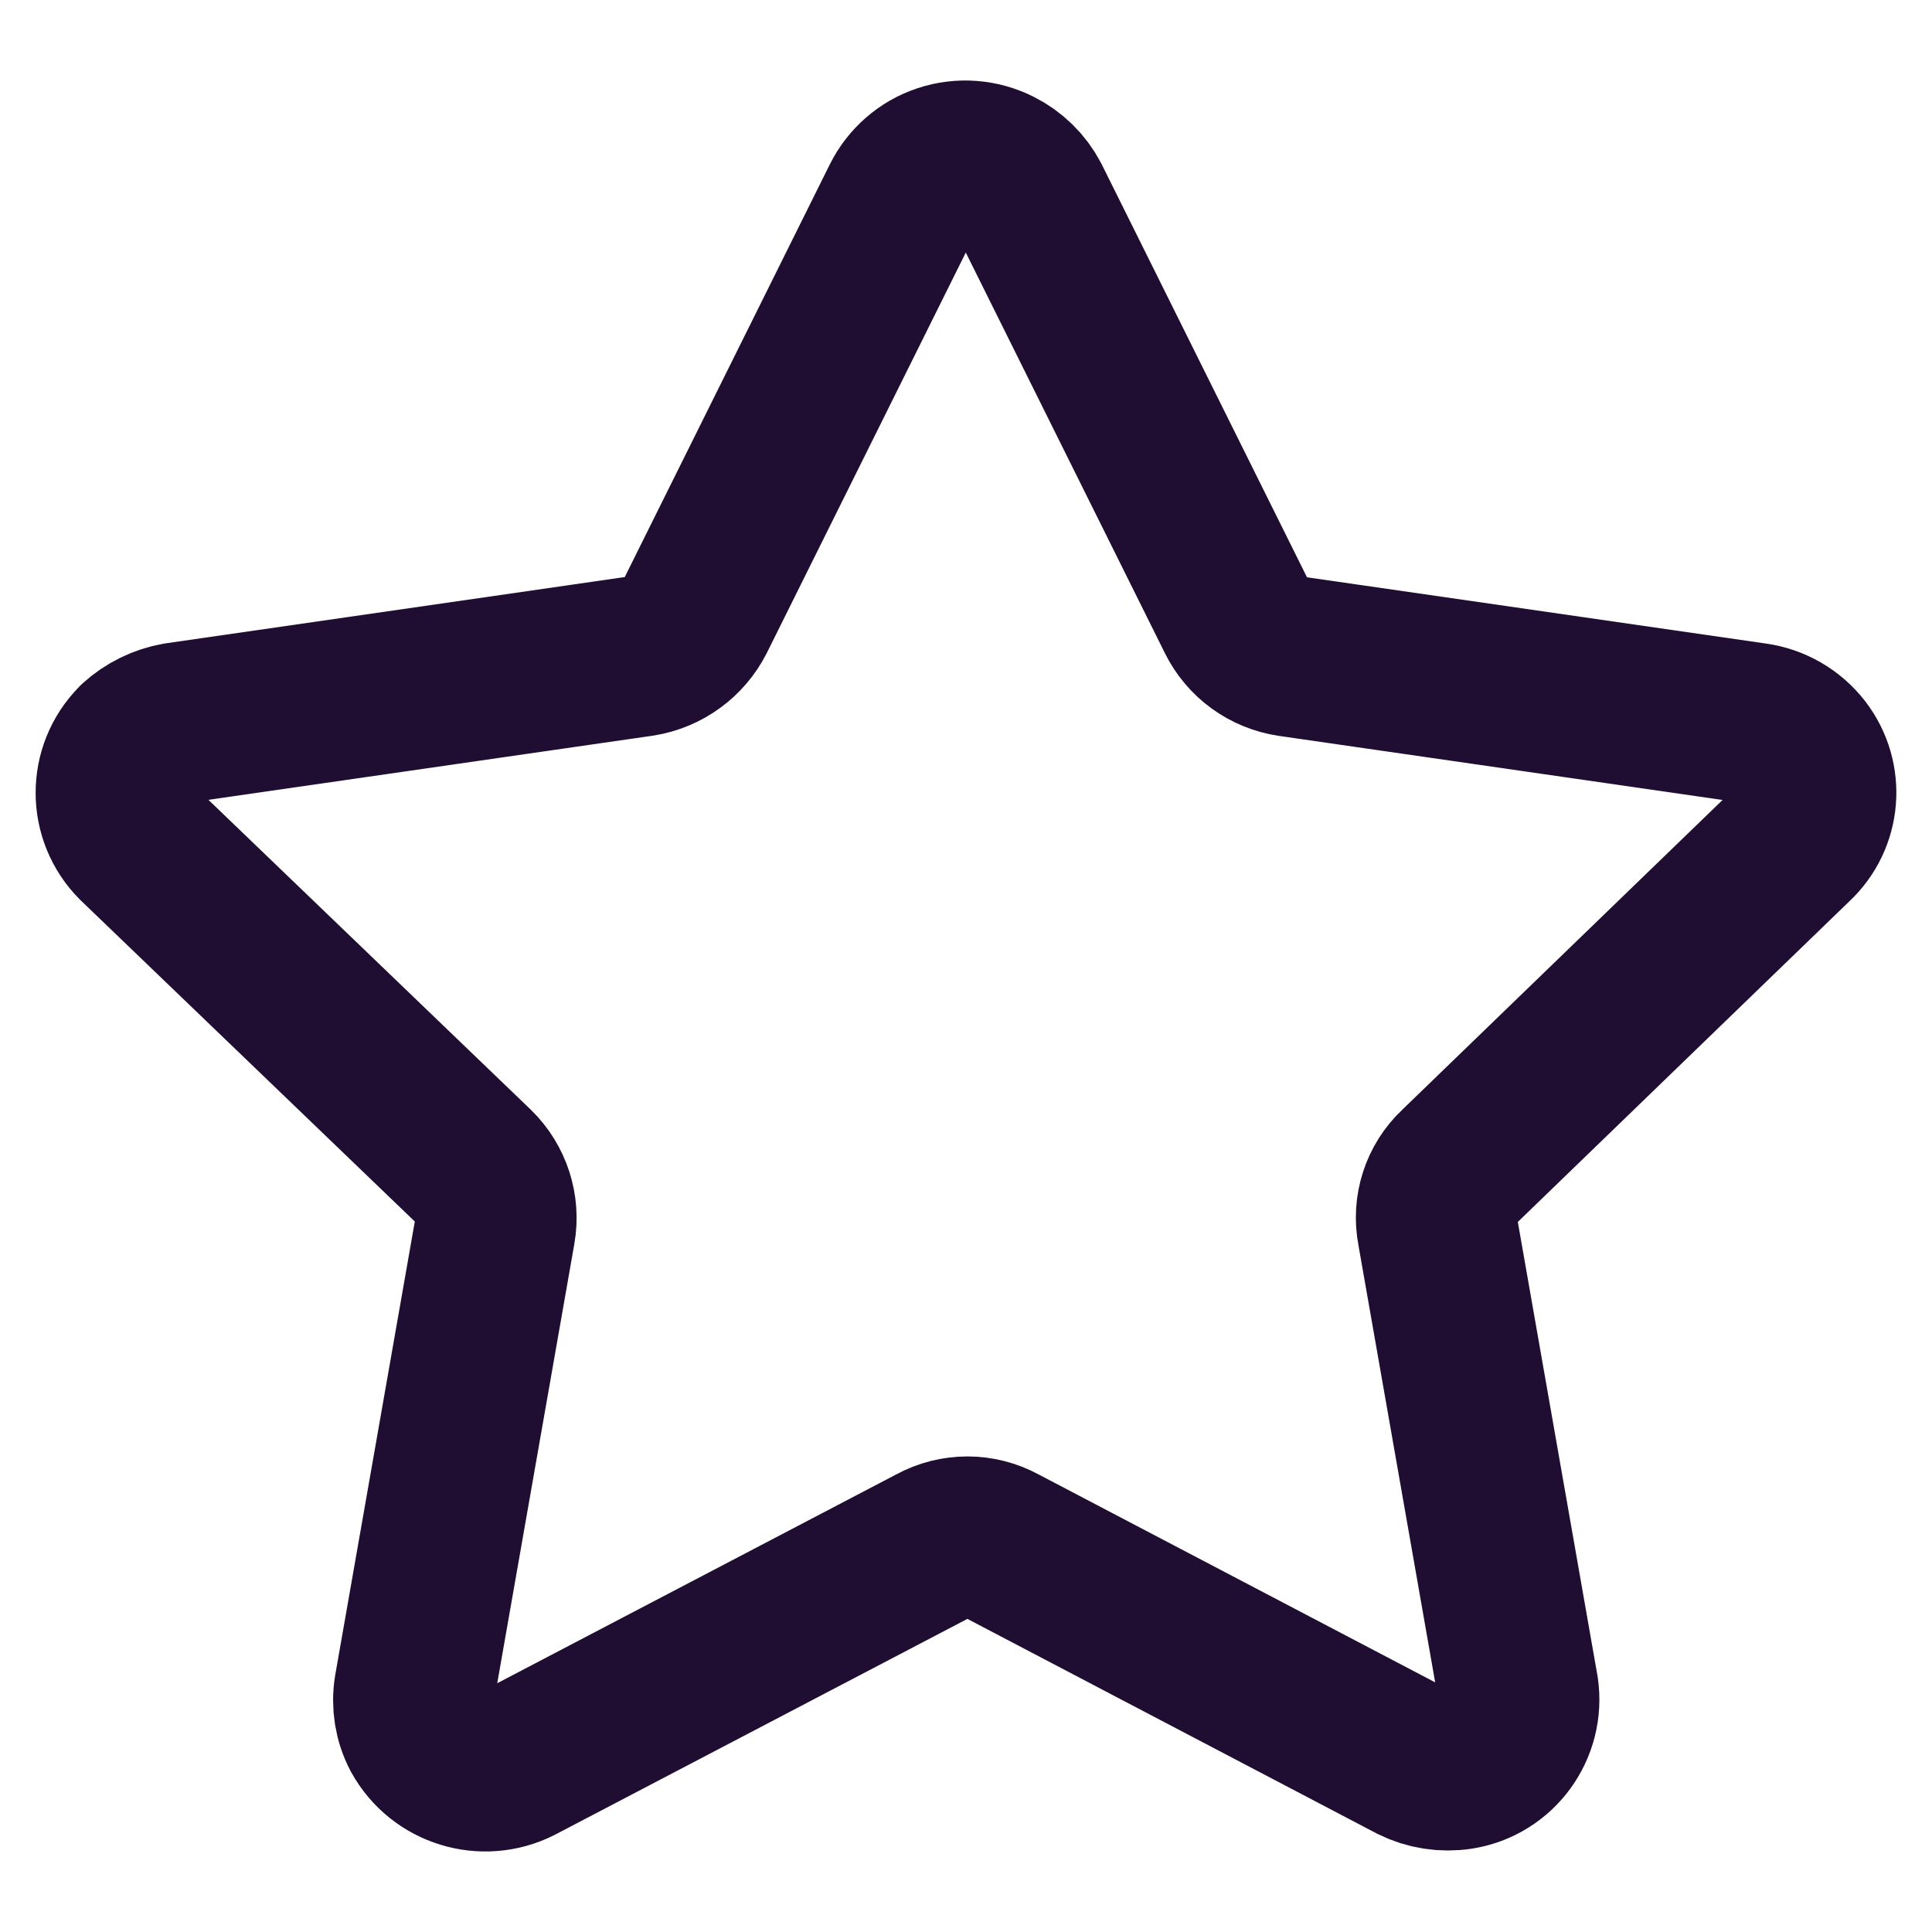 <svg width="18" height="18" viewBox="0 0 18 18" fill="none" xmlns="http://www.w3.org/2000/svg">
<path fill-rule="evenodd" clip-rule="evenodd" d="M9.594 1.867L11.524 5.75C11.62 5.946 11.807 6.082 12.024 6.114L16.345 6.738C16.52 6.762 16.677 6.853 16.785 6.993C16.986 7.256 16.956 7.627 16.714 7.853L13.582 10.882C13.423 11.031 13.352 11.252 13.394 11.466L14.144 15.739C14.196 16.093 13.955 16.425 13.601 16.482C13.454 16.505 13.304 16.482 13.171 16.416L9.322 14.398C9.129 14.293 8.897 14.293 8.704 14.398L4.827 16.427C4.503 16.591 4.106 16.469 3.93 16.151C3.862 16.023 3.839 15.877 3.862 15.735L4.612 11.461C4.65 11.248 4.579 11.029 4.424 10.878L1.275 7.851C1.019 7.596 1.017 7.181 1.273 6.924C1.274 6.923 1.275 6.922 1.275 6.921C1.381 6.825 1.511 6.761 1.652 6.736L5.974 6.112C6.19 6.077 6.375 5.942 6.474 5.747L8.402 1.867C8.48 1.71 8.617 1.589 8.784 1.534C8.951 1.478 9.135 1.492 9.292 1.571C9.421 1.635 9.527 1.739 9.594 1.867Z" stroke="#200E32" stroke-width="1.5" stroke-linecap="round" stroke-linejoin="round"/>
</svg>
